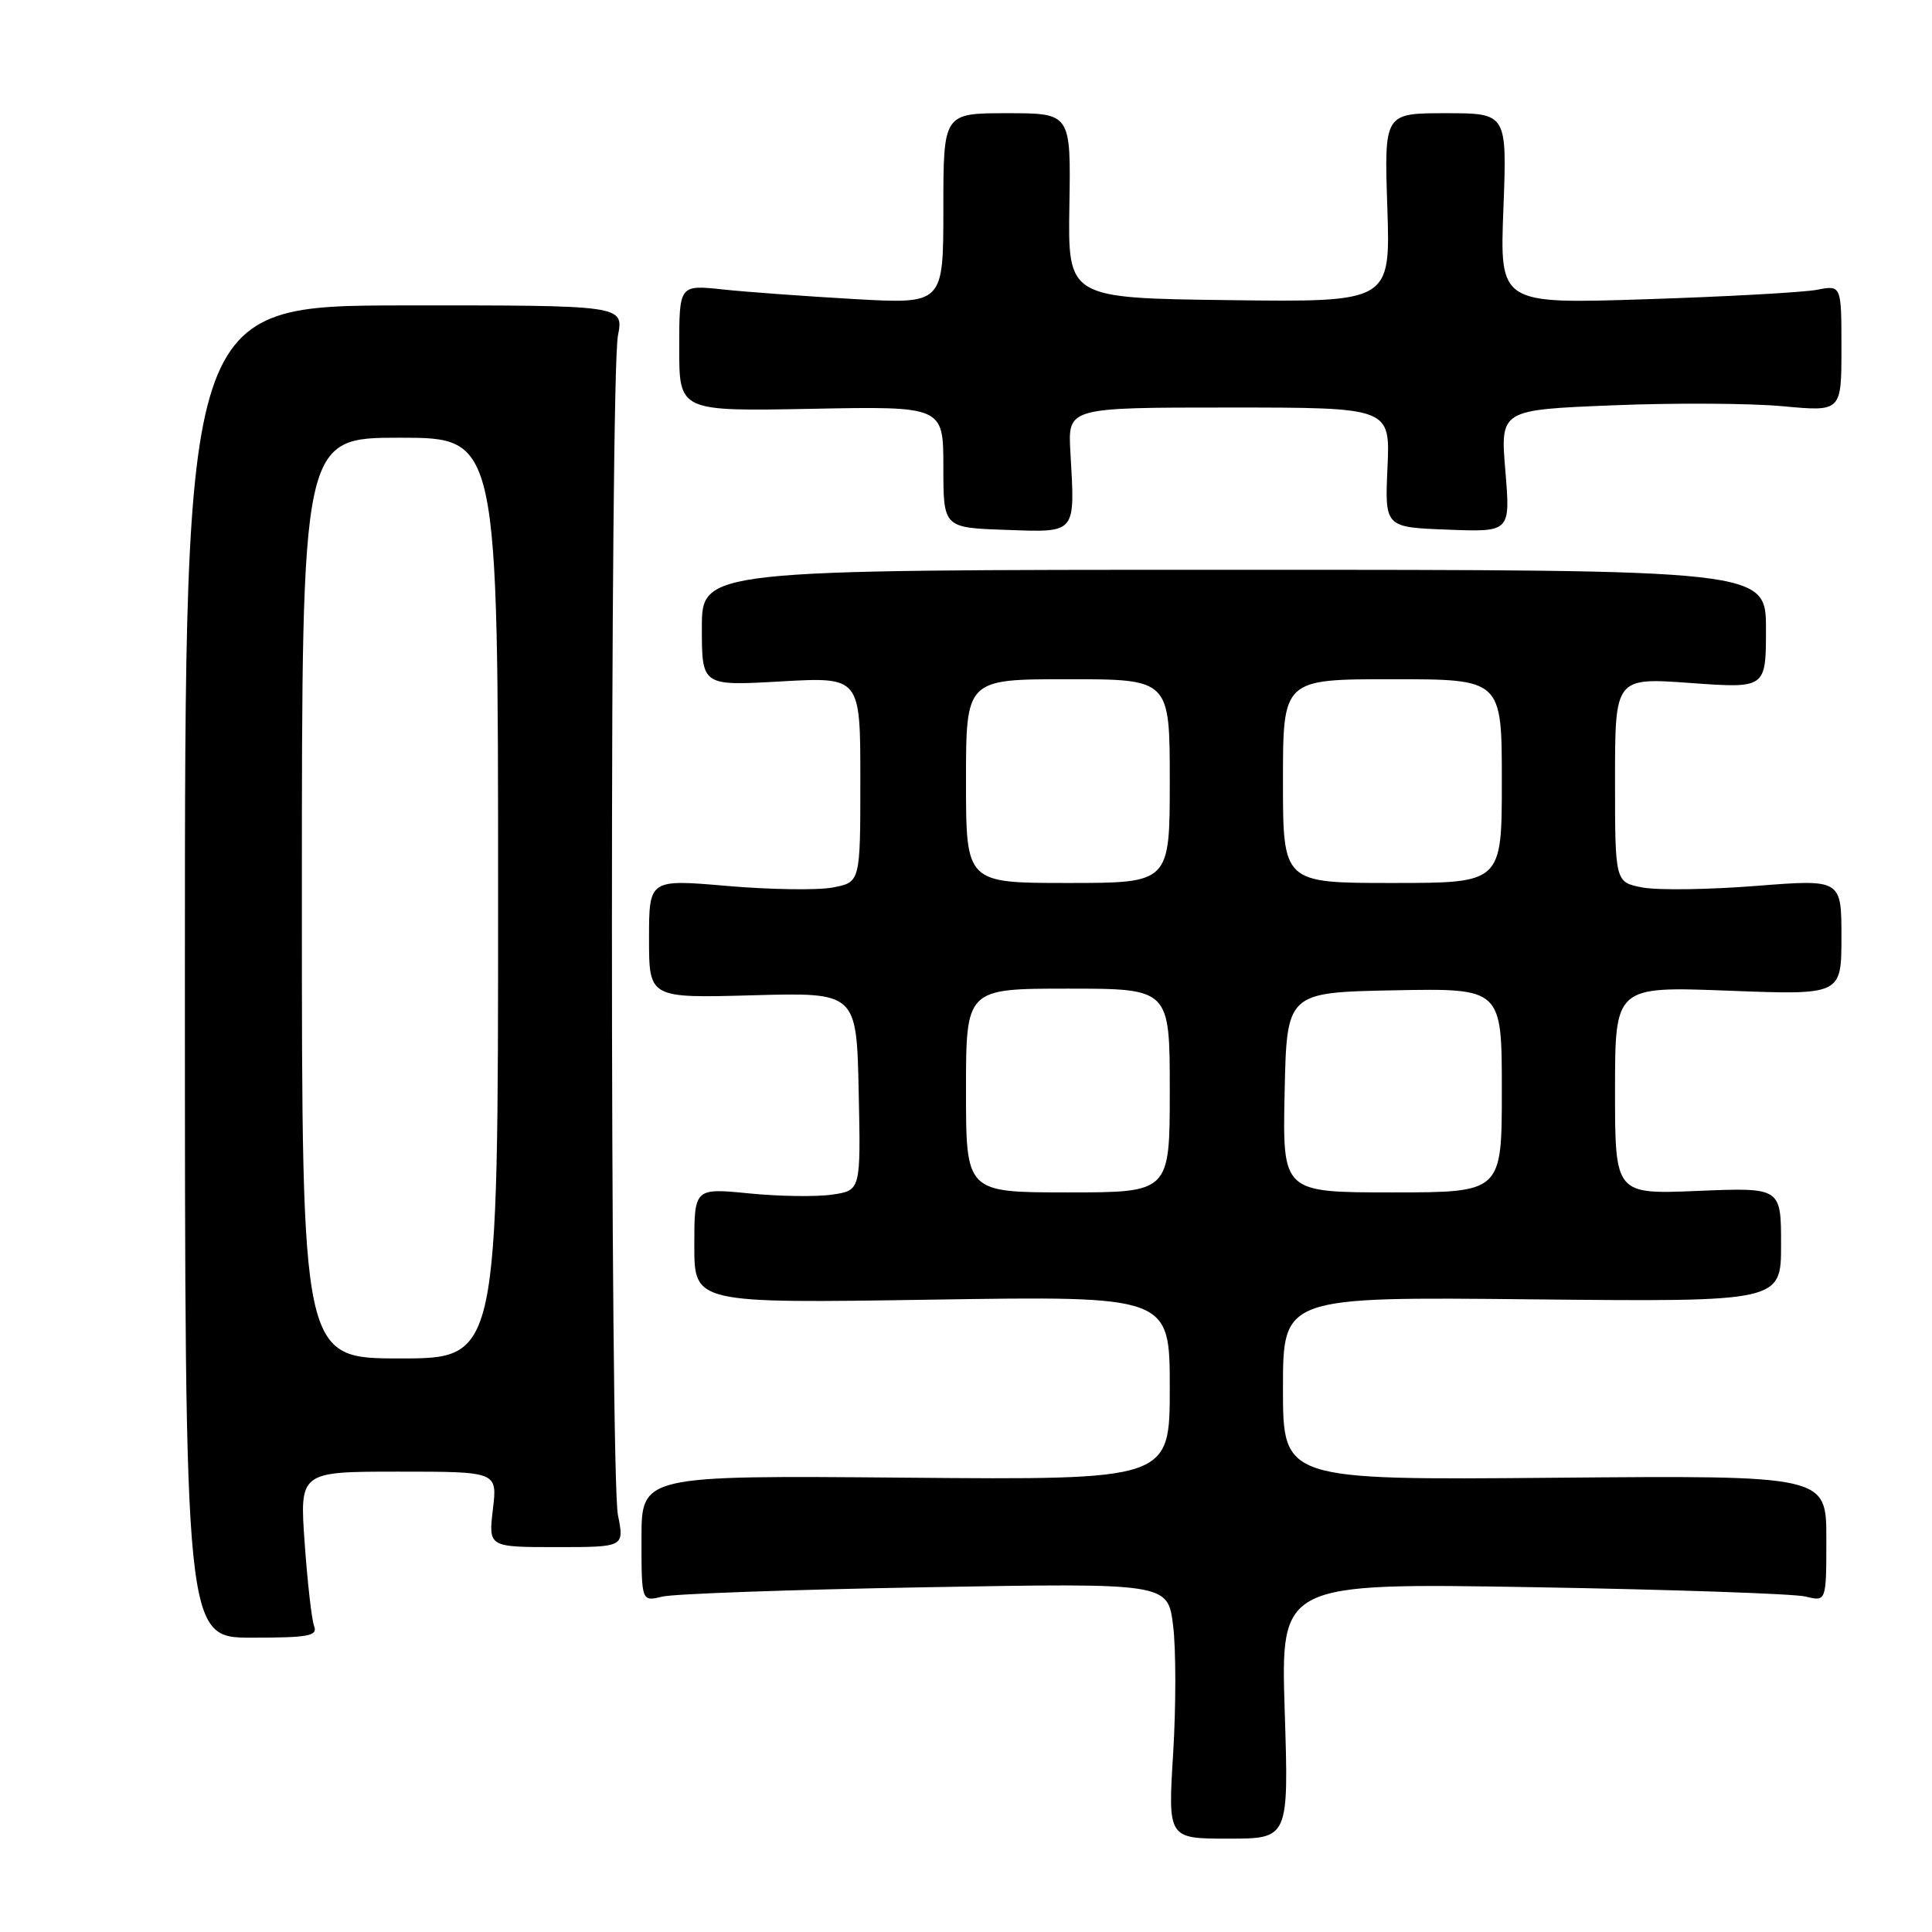 <?xml version="1.0" encoding="UTF-8" standalone="no"?>
<!DOCTYPE svg PUBLIC "-//W3C//DTD SVG 1.1//EN" "http://www.w3.org/Graphics/SVG/1.1/DTD/svg11.dtd" >
<svg xmlns="http://www.w3.org/2000/svg" xmlns:xlink="http://www.w3.org/1999/xlink" version="1.1" viewBox="0 0 256 256">
 <g >
 <path fill="currentColor"
d=" M 170.23 226.69 C 169.70 209.75 169.70 209.75 203.10 210.31 C 221.47 210.62 237.74 211.18 239.25 211.55 C 242.00 212.23 242.00 212.23 242.00 203.87 C 242.00 195.50 242.00 195.50 206.00 195.81 C 170.00 196.12 170.00 196.12 170.00 183.97 C 170.00 171.83 170.00 171.83 203.00 172.17 C 236.00 172.50 236.00 172.50 236.00 164.93 C 236.00 157.35 236.00 157.35 225.00 157.80 C 214.00 158.26 214.00 158.26 214.00 144.48 C 214.00 130.70 214.00 130.70 229.00 131.27 C 244.00 131.85 244.00 131.85 244.00 124.17 C 244.00 116.50 244.00 116.50 232.67 117.39 C 226.44 117.88 219.69 117.98 217.67 117.60 C 214.00 116.91 214.00 116.91 214.00 103.35 C 214.00 89.78 214.00 89.78 224.00 90.50 C 234.00 91.22 234.00 91.22 234.00 83.36 C 234.00 75.50 234.00 75.50 163.50 75.50 C 93.00 75.50 93.00 75.50 93.00 83.19 C 93.00 90.89 93.00 90.89 103.50 90.29 C 114.00 89.70 114.00 89.70 114.00 103.30 C 114.00 116.91 114.00 116.91 110.33 117.60 C 108.31 117.98 102.01 117.88 96.33 117.39 C 86.00 116.50 86.00 116.50 86.00 124.38 C 86.00 132.26 86.00 132.26 99.75 131.88 C 113.50 131.50 113.50 131.50 113.78 144.62 C 114.06 157.74 114.06 157.74 110.28 158.29 C 108.20 158.60 103.24 158.53 99.25 158.13 C 92.00 157.42 92.00 157.42 92.00 165.06 C 92.00 172.70 92.00 172.70 123.50 172.21 C 155.00 171.72 155.00 171.72 155.00 183.91 C 155.00 196.10 155.00 196.10 120.00 195.80 C 85.00 195.50 85.00 195.50 85.00 203.87 C 85.00 212.23 85.00 212.23 87.75 211.56 C 89.26 211.19 104.95 210.63 122.62 210.32 C 154.74 209.75 154.74 209.75 155.44 215.38 C 155.83 218.47 155.83 226.09 155.45 232.32 C 154.75 243.63 154.75 243.63 162.76 243.63 C 170.77 243.63 170.77 243.63 170.23 226.69 Z  M 41.62 215.46 C 41.30 214.62 40.74 209.67 40.37 204.46 C 39.70 195.00 39.70 195.00 52.81 195.00 C 65.91 195.00 65.91 195.00 65.31 200.00 C 64.72 205.00 64.72 205.00 73.73 205.00 C 82.73 205.00 82.73 205.00 81.88 200.75 C 80.82 195.46 80.82 50.00 81.88 44.47 C 82.65 40.45 82.65 40.45 53.57 40.47 C 24.50 40.50 24.50 40.50 24.50 128.75 C 24.50 217.00 24.50 217.00 33.36 217.00 C 40.91 217.00 42.13 216.77 41.62 215.46 Z  M 141.83 59.85 C 141.50 54.00 141.50 54.00 162.86 54.00 C 184.21 54.00 184.21 54.00 183.85 61.93 C 183.49 69.87 183.49 69.87 191.82 70.18 C 200.14 70.50 200.14 70.50 199.47 62.40 C 198.79 54.31 198.79 54.31 213.64 53.71 C 221.82 53.37 231.99 53.43 236.25 53.83 C 244.00 54.55 244.00 54.55 244.00 46.16 C 244.00 37.77 244.00 37.77 240.75 38.40 C 238.96 38.74 228.77 39.31 218.11 39.65 C 198.72 40.28 198.72 40.28 199.21 27.64 C 199.69 15.00 199.69 15.00 191.55 15.00 C 183.41 15.00 183.41 15.00 183.83 27.52 C 184.24 40.04 184.24 40.04 162.87 39.77 C 141.50 39.50 141.50 39.50 141.70 27.25 C 141.90 15.00 141.90 15.00 133.45 15.00 C 125.00 15.00 125.00 15.00 125.00 27.65 C 125.00 40.29 125.00 40.29 113.25 39.63 C 106.79 39.26 98.91 38.69 95.75 38.35 C 90.00 37.74 90.00 37.74 90.00 46.12 C 90.00 54.50 90.00 54.50 107.50 54.17 C 125.00 53.83 125.00 53.83 125.00 61.88 C 125.00 69.92 125.00 69.92 133.25 70.21 C 142.72 70.54 142.46 70.87 141.83 59.85 Z  M 128.00 144.50 C 128.00 131.00 128.00 131.00 141.50 131.00 C 155.00 131.00 155.00 131.00 155.00 144.50 C 155.00 158.00 155.00 158.00 141.50 158.00 C 128.00 158.00 128.00 158.00 128.00 144.50 Z  M 170.22 144.75 C 170.50 131.50 170.50 131.50 184.75 131.22 C 199.00 130.95 199.00 130.95 199.00 144.47 C 199.00 158.00 199.00 158.00 184.47 158.00 C 169.94 158.00 169.94 158.00 170.22 144.75 Z  M 128.00 103.50 C 128.00 90.00 128.00 90.00 141.50 90.00 C 155.00 90.00 155.00 90.00 155.00 103.50 C 155.00 117.00 155.00 117.00 141.50 117.00 C 128.00 117.00 128.00 117.00 128.00 103.50 Z  M 170.00 103.50 C 170.00 90.00 170.00 90.00 184.50 90.00 C 199.00 90.00 199.00 90.00 199.00 103.50 C 199.00 117.00 199.00 117.00 184.50 117.00 C 170.00 117.00 170.00 117.00 170.00 103.50 Z  M 40.00 119.00 C 40.00 58.00 40.00 58.00 53.00 58.00 C 66.00 58.00 66.00 58.00 66.00 119.00 C 66.00 180.00 66.00 180.00 53.00 180.00 C 40.00 180.00 40.00 180.00 40.00 119.00 Z "/>
</g>
</svg>